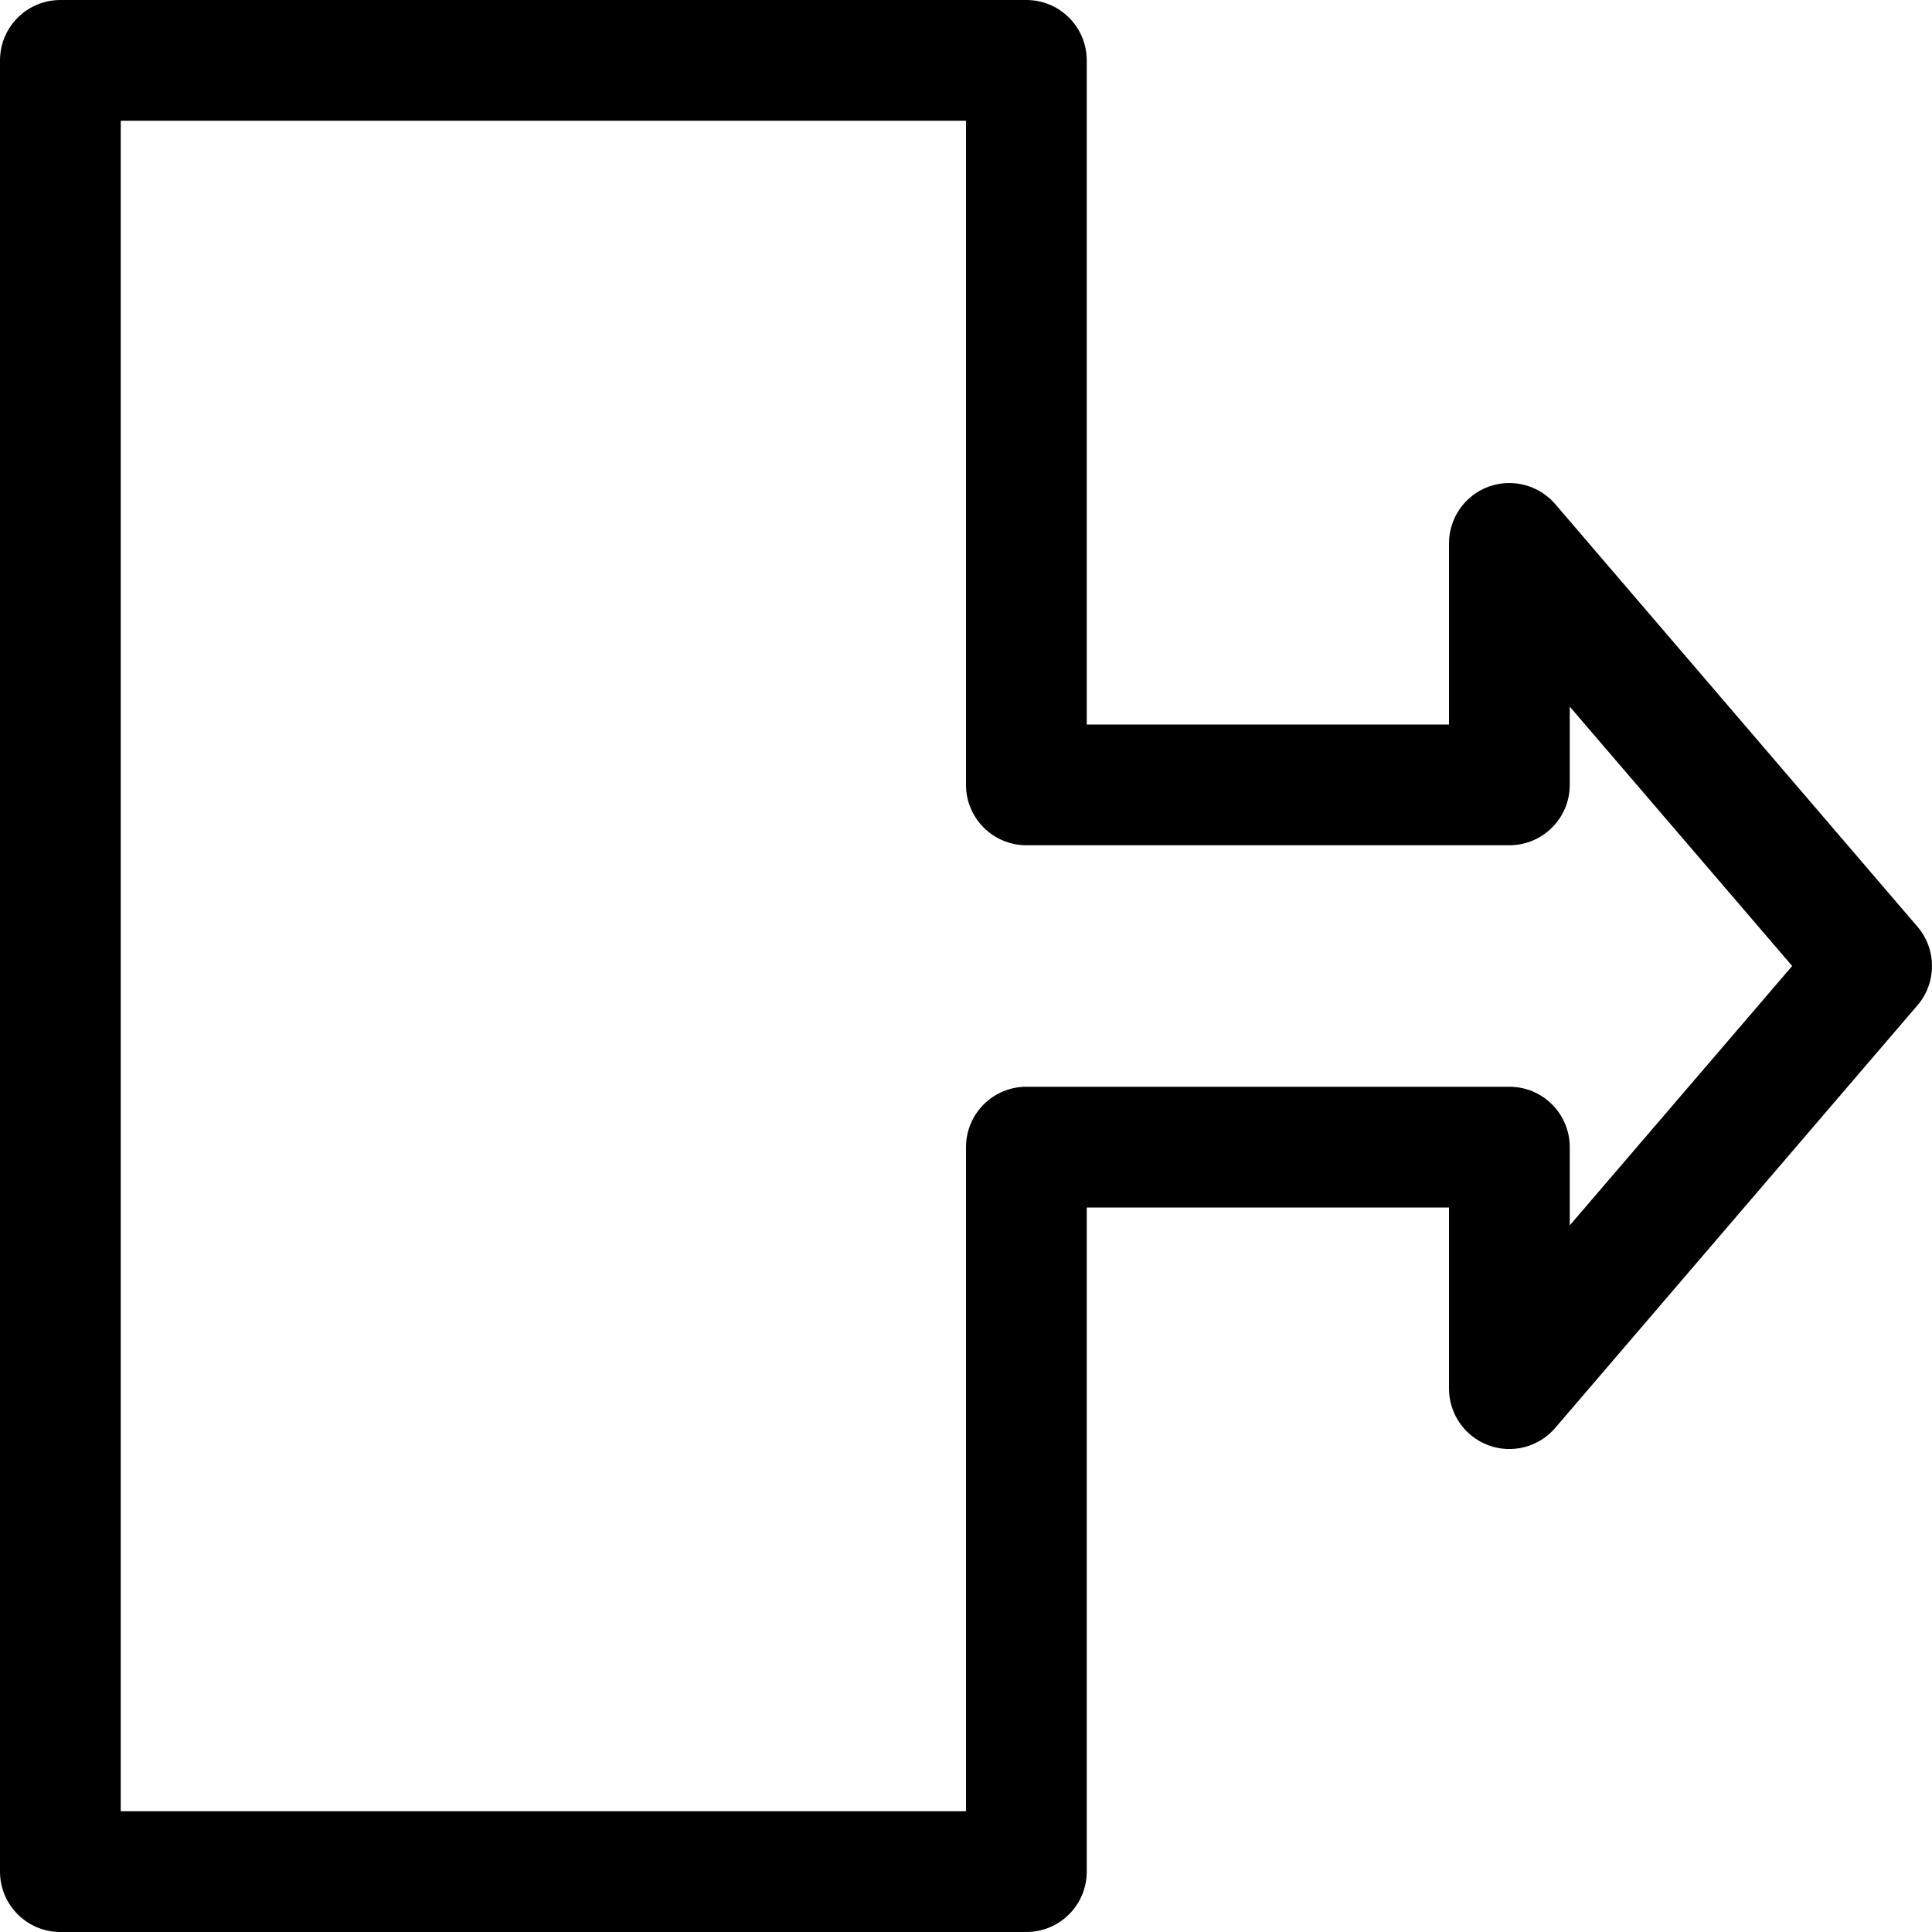 <?xml version="1.0" encoding="iso-8859-1"?>
<!-- Generator: Adobe Illustrator 19.0.0, SVG Export Plug-In . SVG Version: 6.00 Build 0)  -->
<svg version="1.1" id="Capa_1" xmlns="http://www.w3.org/2000/svg" xmlns:xlink="http://www.w3.org/1999/xlink" x="0px" y="0px"
	 viewBox="0 0 512 512" style="enable-background:new 0 0 512 512;" xml:space="preserve">
<g>
	<g>
		<path d="M508.16,245.6l-96-112c-4.384-5.088-11.424-6.912-17.728-4.608C388.16,131.328,384,137.312,384,144v48h-96V16
			c0-8.832-7.168-16-16-16H16C7.168,0,0,7.168,0,16v480c0,8.832,7.168,16,16,16h256c8.832,0,16-7.168,16-16V320h96v48
			c0,6.688,4.16,12.672,10.432,15.008c6.272,2.336,13.344,0.512,17.728-4.608l96-112C513.28,260.416,513.28,251.584,508.16,245.6z
			 M416,324.736V304c0-8.832-7.168-16-16-16H272c-8.832,0-16,7.168-16,16v176H32V32h224v176c0,8.832,7.168,16,16,16h128
			c8.832,0,16-7.168,16-16v-20.736L474.944,256L416,324.736z"/>
	</g>
</g>
<g>
</g>
<g>
</g>
<g>
</g>
<g>
</g>
<g>
</g>
<g>
</g>
<g>
</g>
<g>
</g>
<g>
</g>
<g>
</g>
<g>
</g>
<g>
</g>
<g>
</g>
<g>
</g>
<g>
</g>
</svg>
